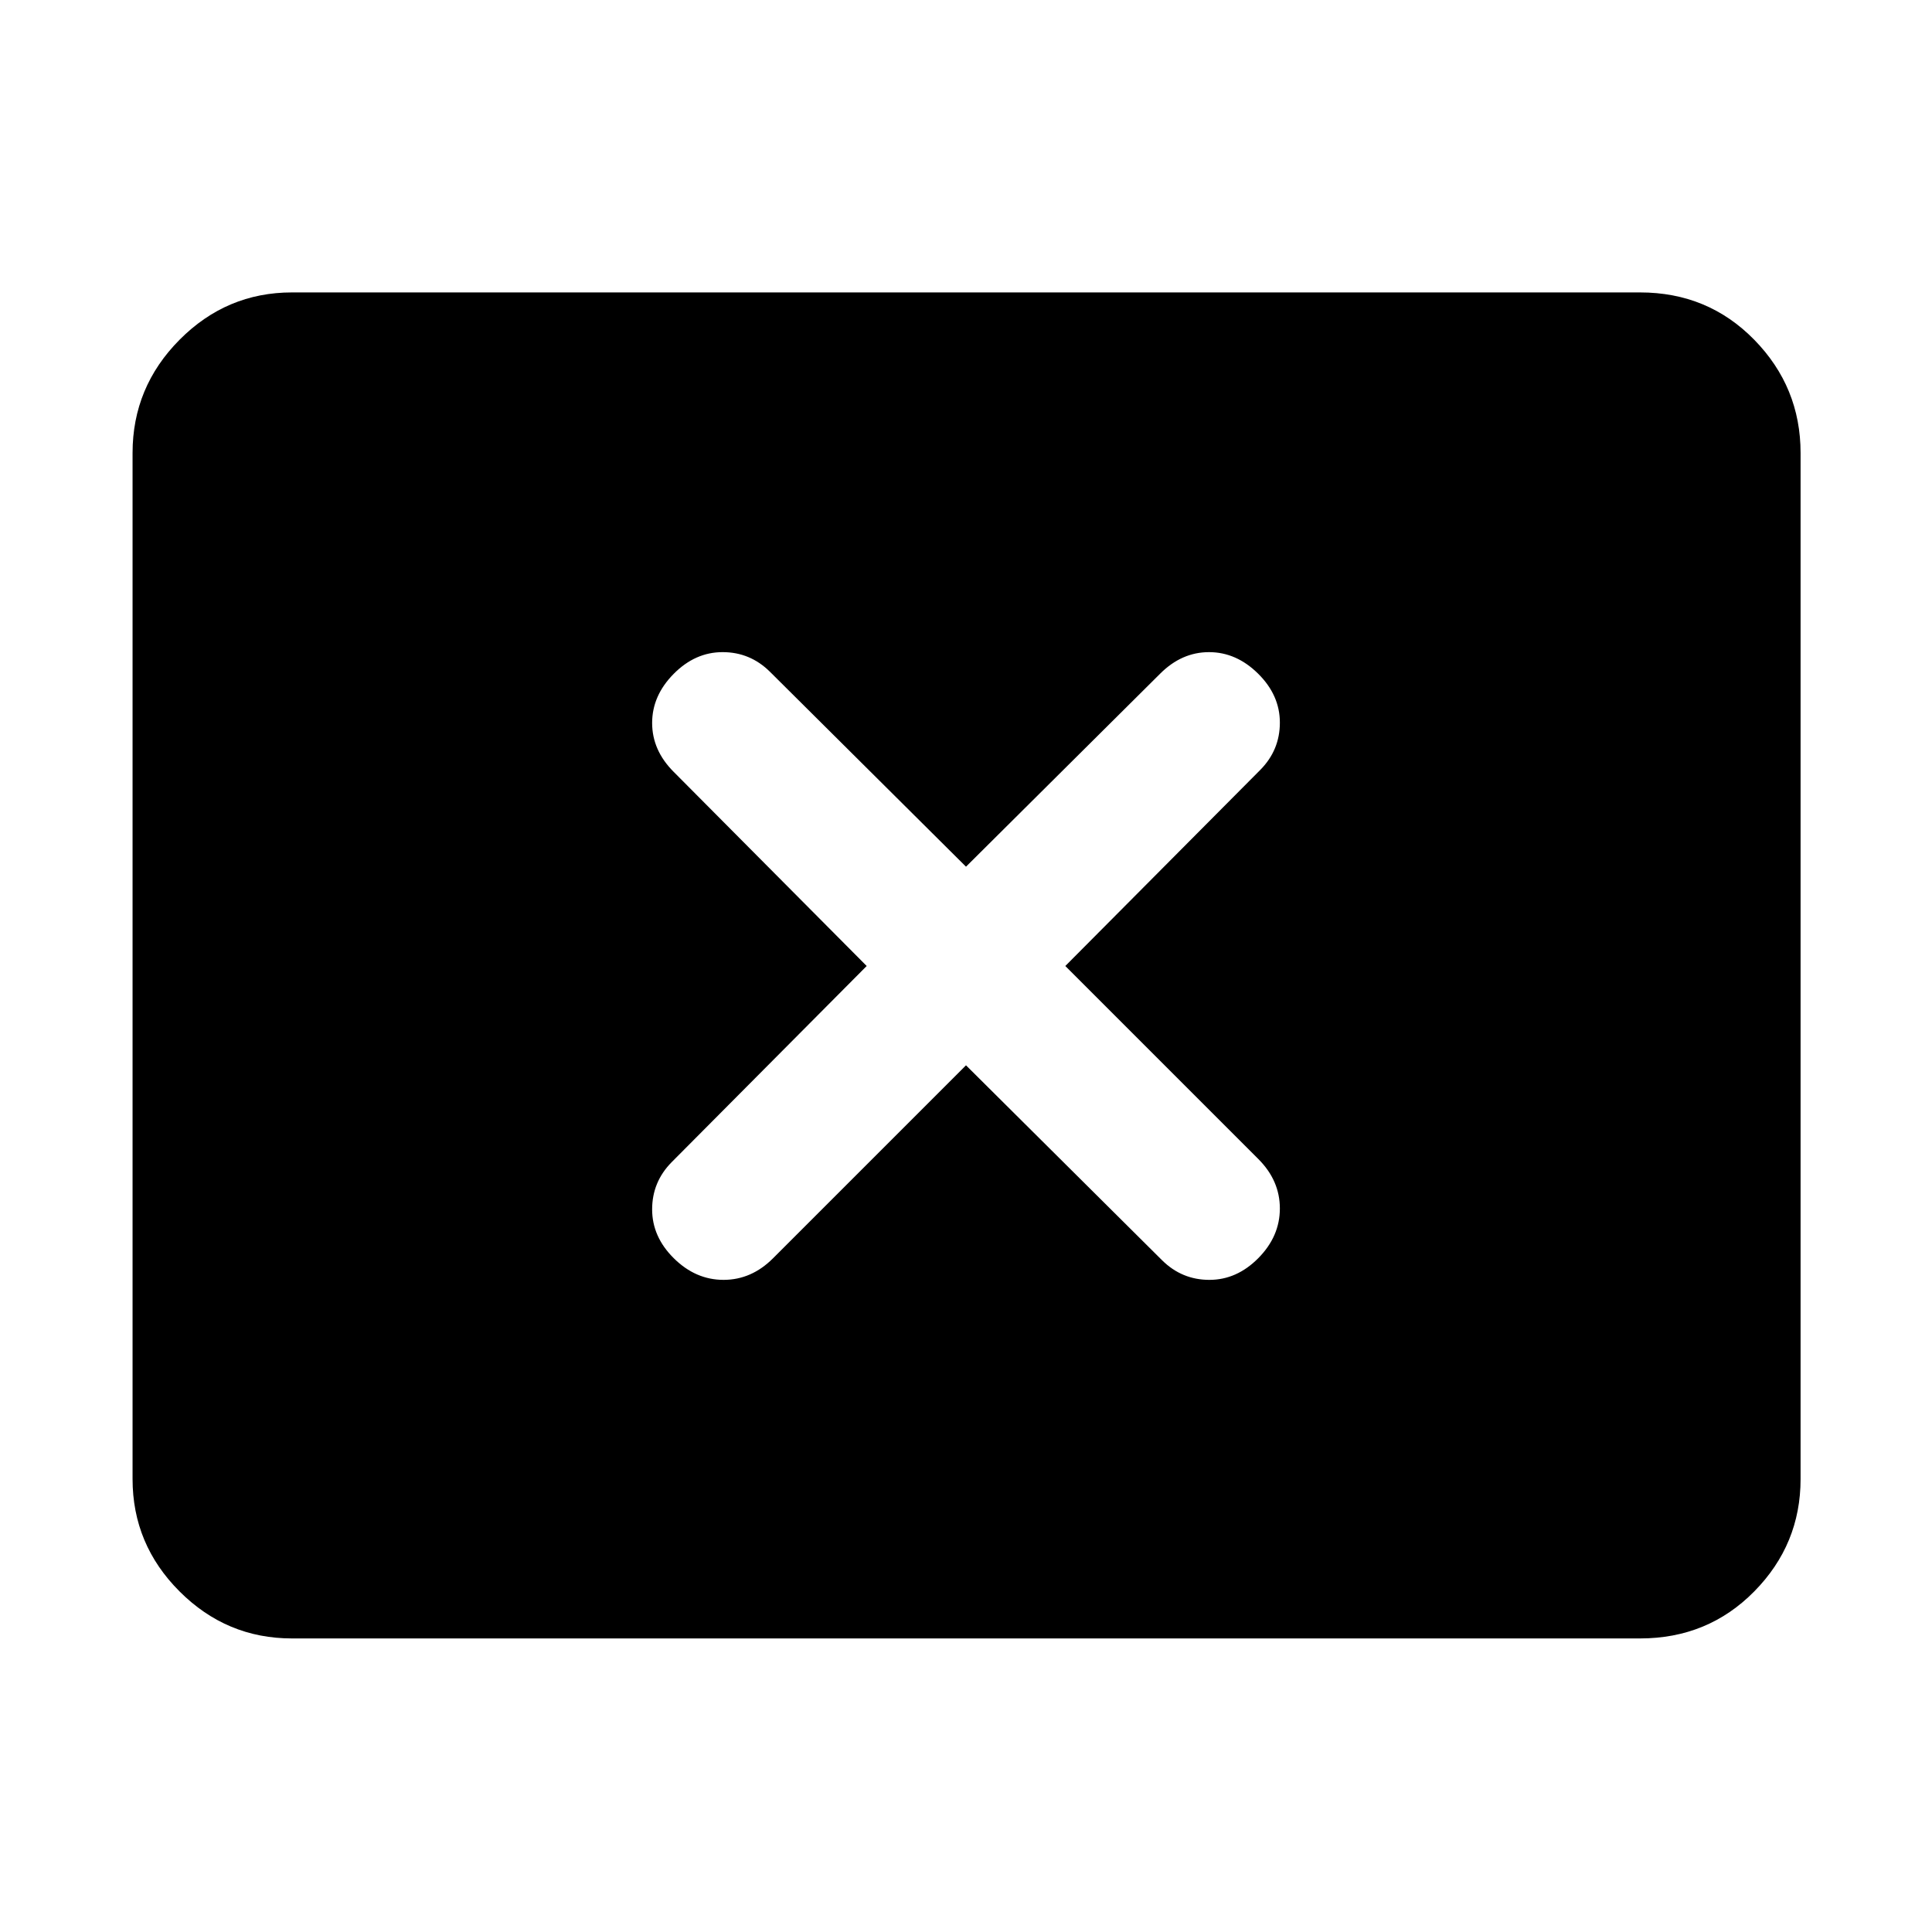<svg xmlns="http://www.w3.org/2000/svg" width="48" height="48" viewBox="0 96 960 960"><path d="M334.828 721.236q10.825 10.721 24.694 10.721t24.565-10.696L480 625.348l97.478 96.913q9.827 9.696 23.457 9.696t24.301-10.785q10.721-10.825 10.721-24.694t-10.696-24.565L529.348 576l96.913-97.478q9.696-9.827 9.696-23.457t-10.785-24.301q-10.825-10.721-24.412-10.721-13.586 0-24.282 10.696L480 526.652l-97.478-96.913q-9.827-9.696-23.457-9.696t-24.301 10.785q-10.721 10.825-10.721 24.412 0 13.586 10.696 24.282L430.652 576l-96.913 97.478q-9.696 9.827-9.696 23.457t10.785 24.301ZM145.087 910.131q-32.507 0-55.862-23.356-23.356-23.355-23.356-55.862V321.087q0-32.74 23.356-56.262 23.355-23.521 55.862-23.521h669.826q33.74 0 56.762 23.521 23.021 23.522 23.021 56.262v509.826q0 32.507-23.021 55.862-23.022 23.356-56.762 23.356H145.087Z"/></svg>